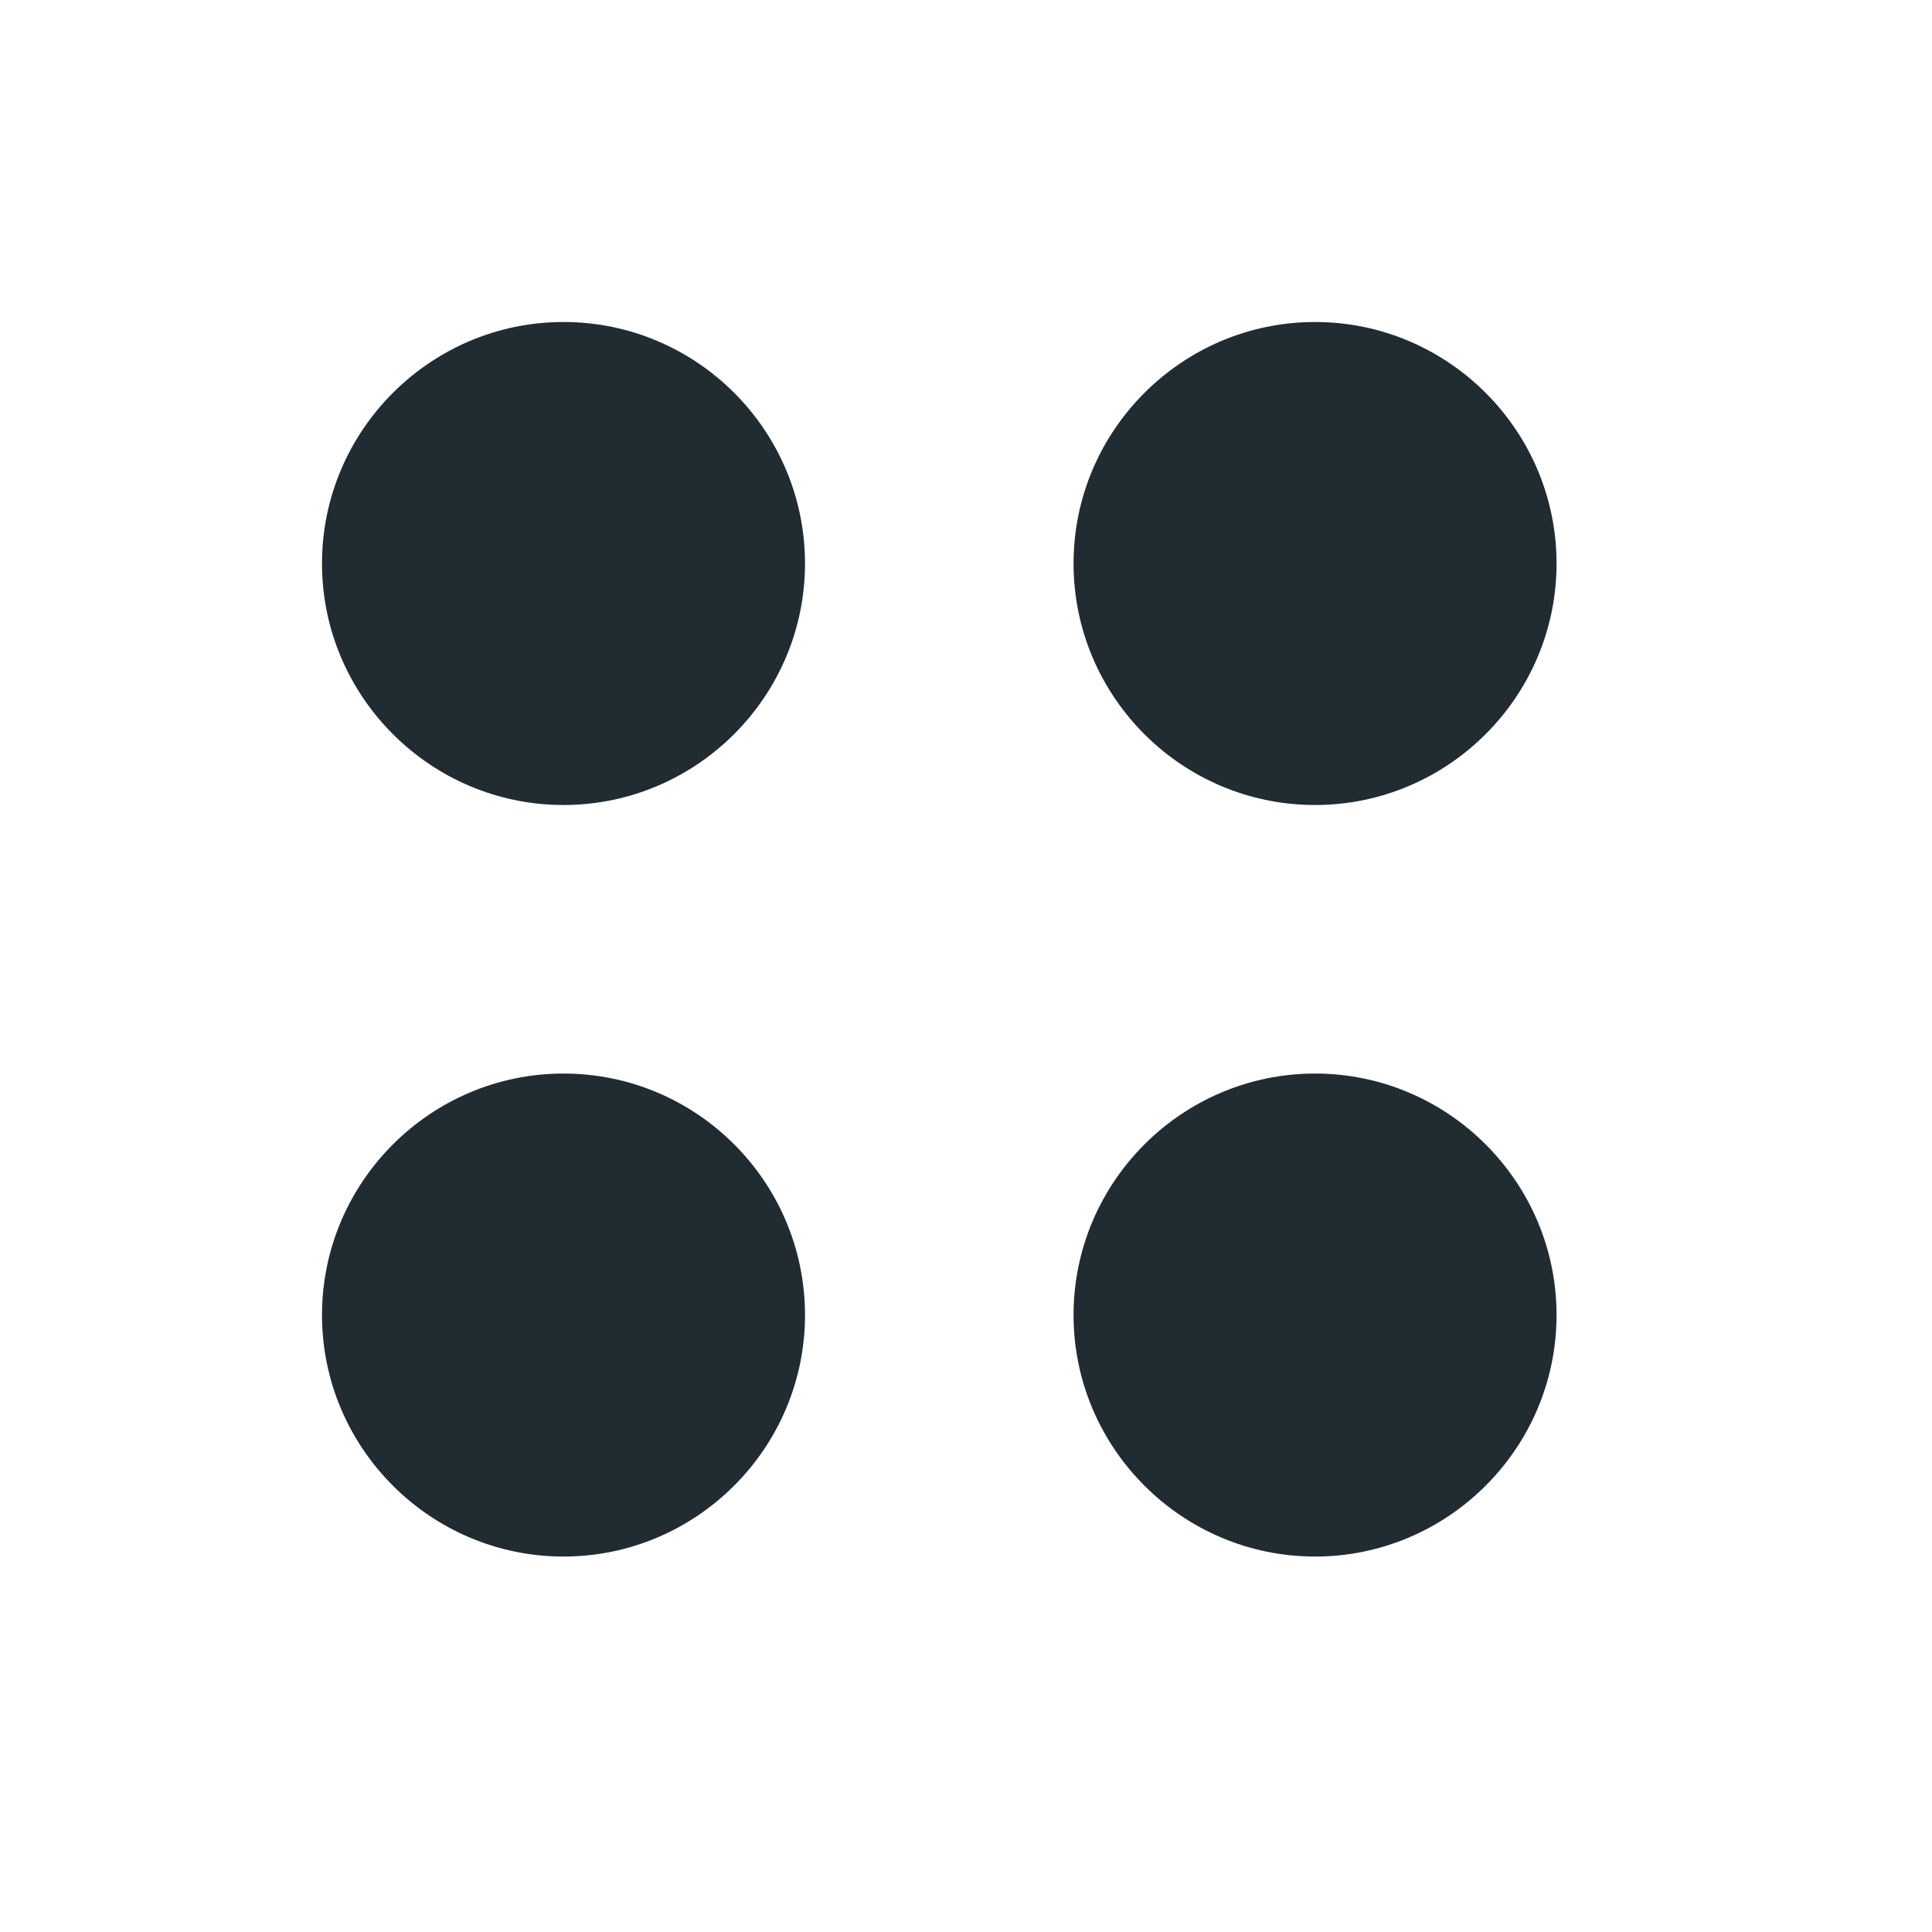 <svg width="24" height="24" viewBox="0 0 24 24" fill="none" xmlns="http://www.w3.org/2000/svg">
<path fill-rule="evenodd" clip-rule="evenodd" d="M4 7C4 5.348 5.348 4 7 4C8.656 4 10 5.348 10 7C10 8.652 8.652 10 7 10C5.348 10 4 8.652 4 7ZM19.336 7C19.336 8.652 17.988 10 16.336 10C14.68 10 13.336 8.652 13.336 7C13.336 5.348 14.684 4 16.336 4C17.988 4 19.336 5.348 19.336 7ZM16.336 13.336C14.684 13.336 13.336 14.684 13.336 16.336C13.336 17.988 14.684 19.336 16.336 19.336C17.988 19.336 19.336 17.988 19.336 16.336C19.336 14.684 17.988 13.336 16.336 13.336ZM4 16.336C4 14.684 5.348 13.336 7 13.336C8.656 13.336 10 14.684 10 16.336C10 17.988 8.652 19.336 7 19.336C5.348 19.336 4 17.988 4 16.336Z" fill="#212B32"/>
</svg>
